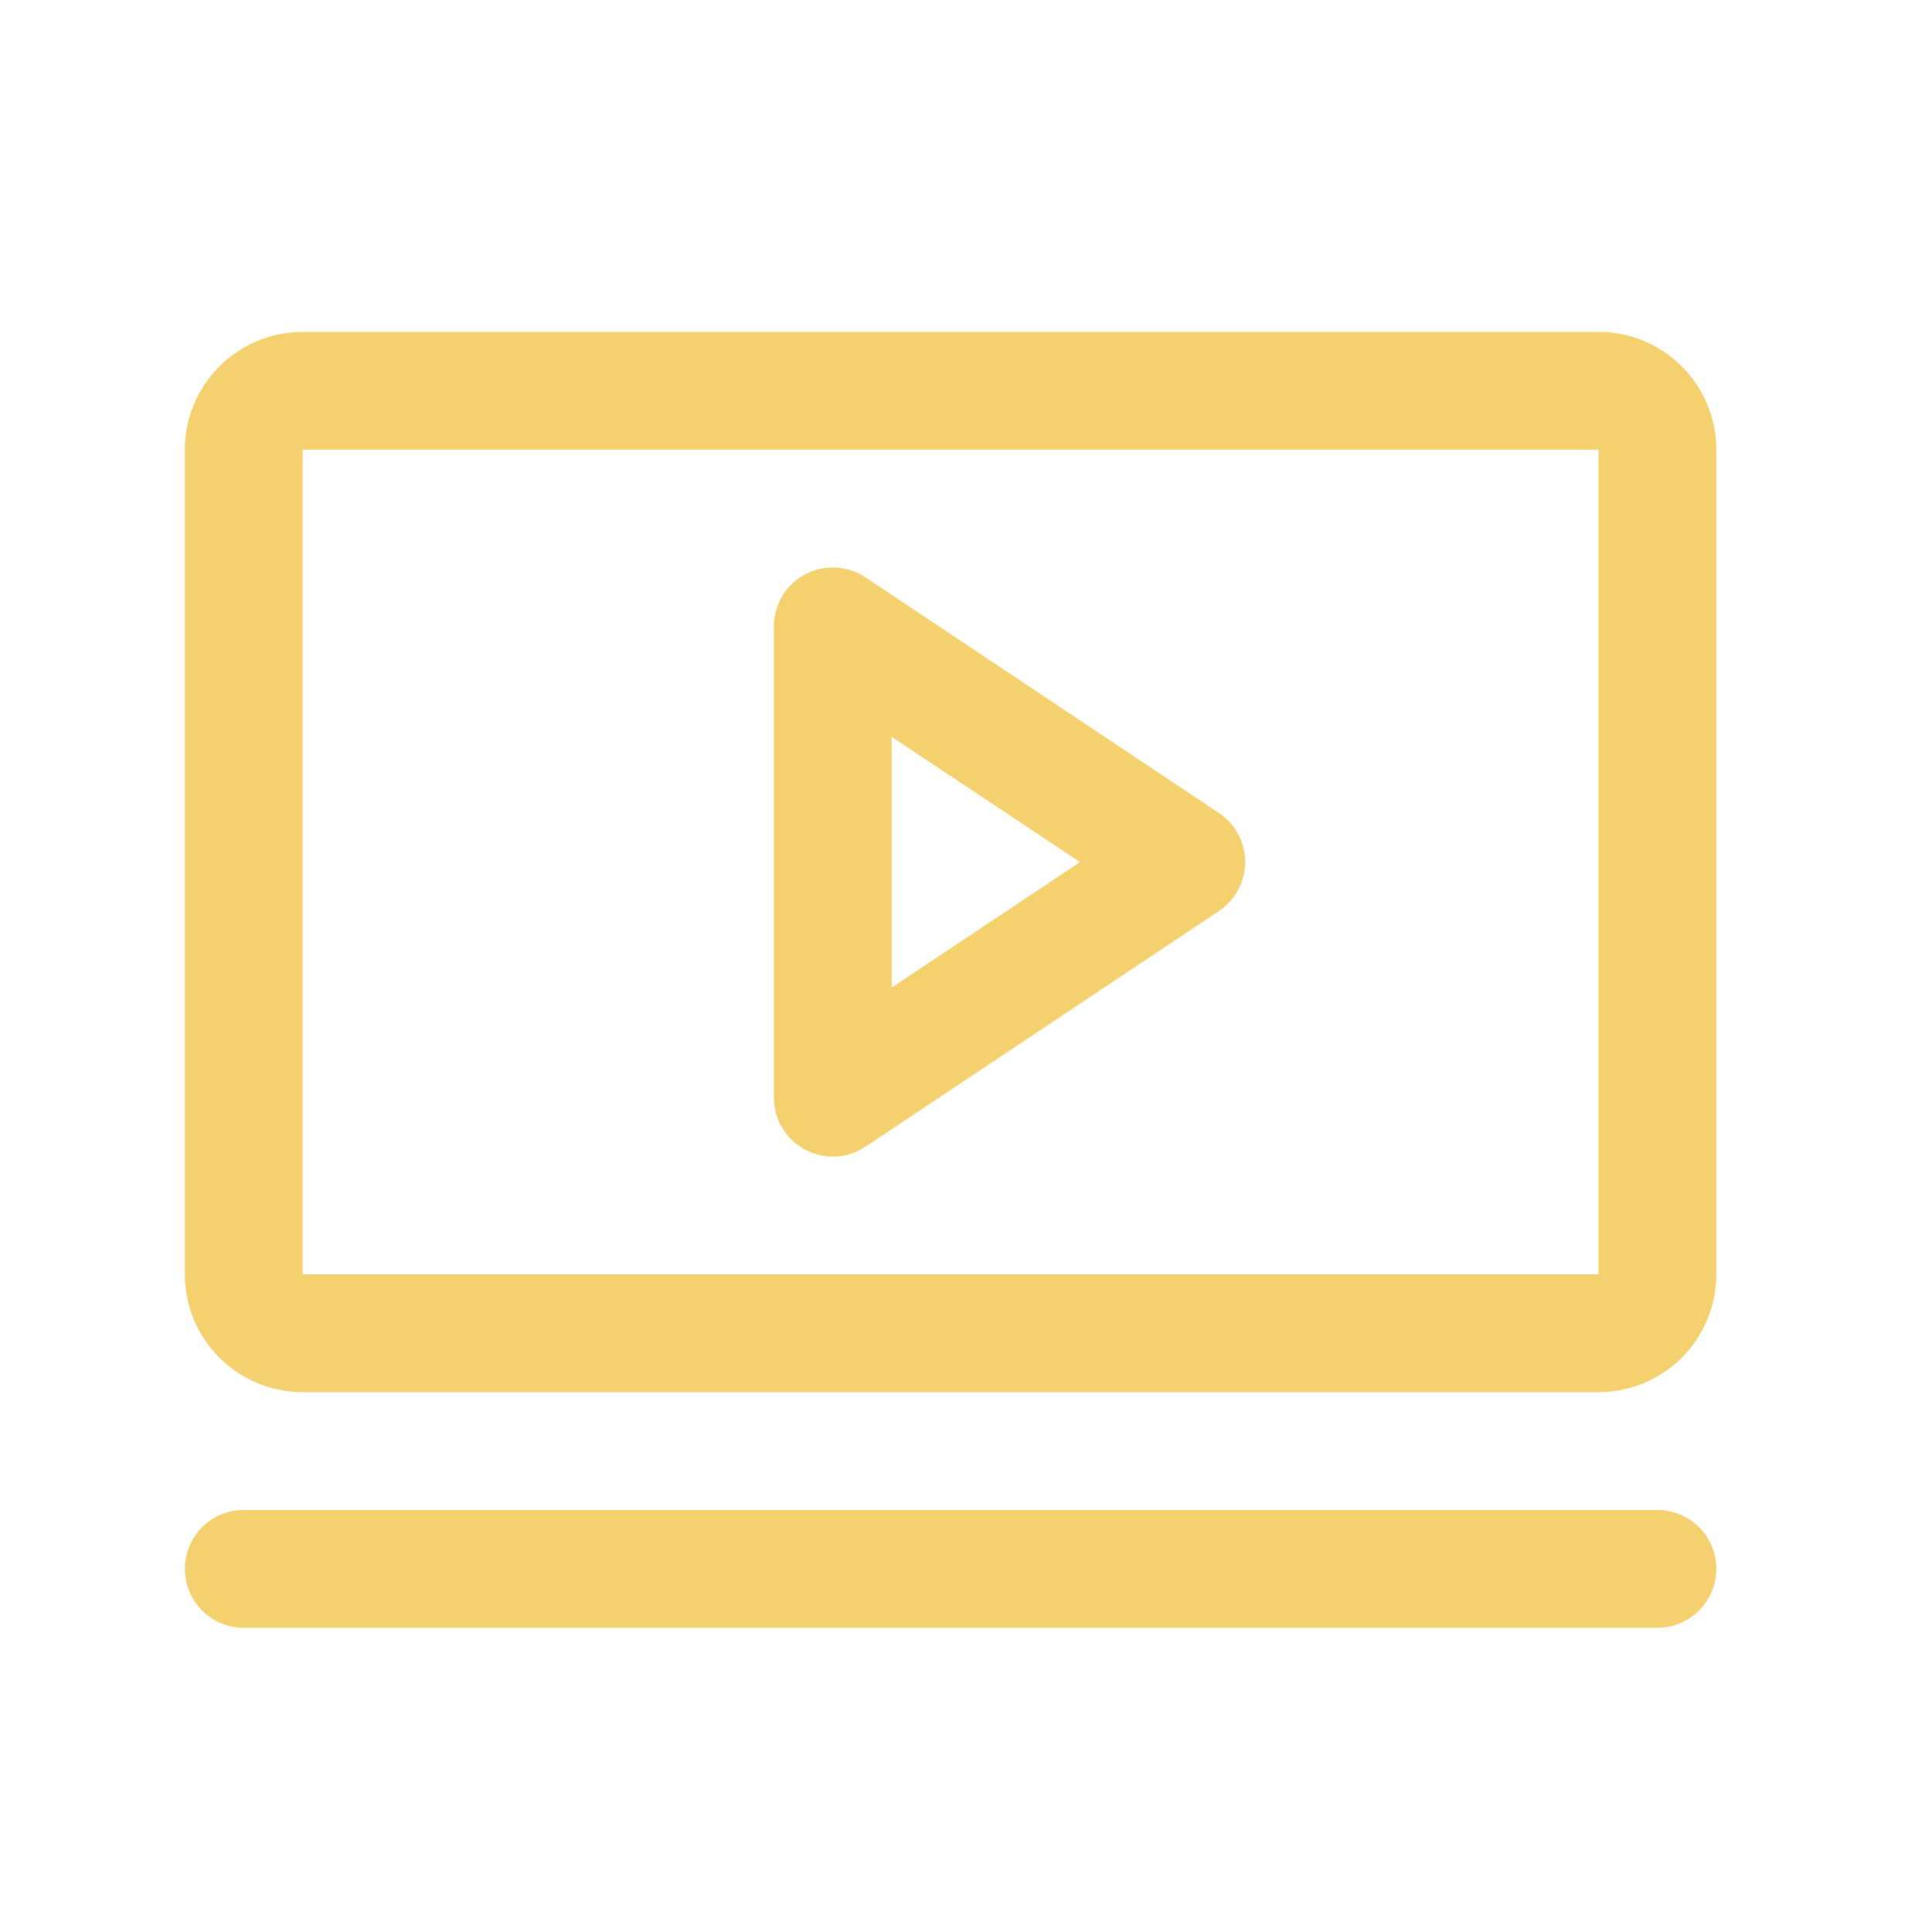 <svg width="41" height="41" viewBox="0 0 41 41" fill="none" xmlns="http://www.w3.org/2000/svg">
<path d="M25.867 17.253L18.367 12.253C18.178 12.127 17.959 12.055 17.733 12.044C17.507 12.033 17.282 12.084 17.083 12.191C16.883 12.297 16.716 12.457 16.6 12.651C16.484 12.845 16.423 13.067 16.423 13.293V23.294C16.423 23.52 16.484 23.742 16.6 23.936C16.716 24.13 16.883 24.289 17.083 24.396C17.282 24.503 17.507 24.554 17.733 24.543C17.959 24.532 18.178 24.46 18.367 24.334L25.867 19.334C26.038 19.22 26.179 19.065 26.276 18.884C26.373 18.702 26.424 18.499 26.424 18.294C26.424 18.087 26.373 17.885 26.276 17.703C26.179 17.522 26.038 17.367 25.867 17.253ZM18.923 20.957V15.637L22.92 18.294L18.923 20.957ZM33.923 7.043H6.423C5.76 7.043 5.124 7.307 4.655 7.776C4.186 8.245 3.923 8.88 3.923 9.543V27.044C3.923 27.706 4.186 28.342 4.655 28.811C5.124 29.28 5.76 29.544 6.423 29.544H33.923C34.586 29.544 35.222 29.28 35.691 28.811C36.16 28.342 36.423 27.706 36.423 27.044V9.543C36.423 8.88 36.16 8.245 35.691 7.776C35.222 7.307 34.586 7.043 33.923 7.043ZM33.923 27.044H6.423V9.543H33.923V27.044ZM36.423 33.294C36.423 33.625 36.291 33.943 36.057 34.177C35.822 34.412 35.504 34.544 35.173 34.544H5.173C4.841 34.544 4.523 34.412 4.289 34.177C4.055 33.943 3.923 33.625 3.923 33.294C3.923 32.962 4.055 32.644 4.289 32.41C4.523 32.175 4.841 32.044 5.173 32.044H35.173C35.504 32.044 35.822 32.175 36.057 32.41C36.291 32.644 36.423 32.962 36.423 33.294Z" fill="#F5D06F"/>
</svg>
